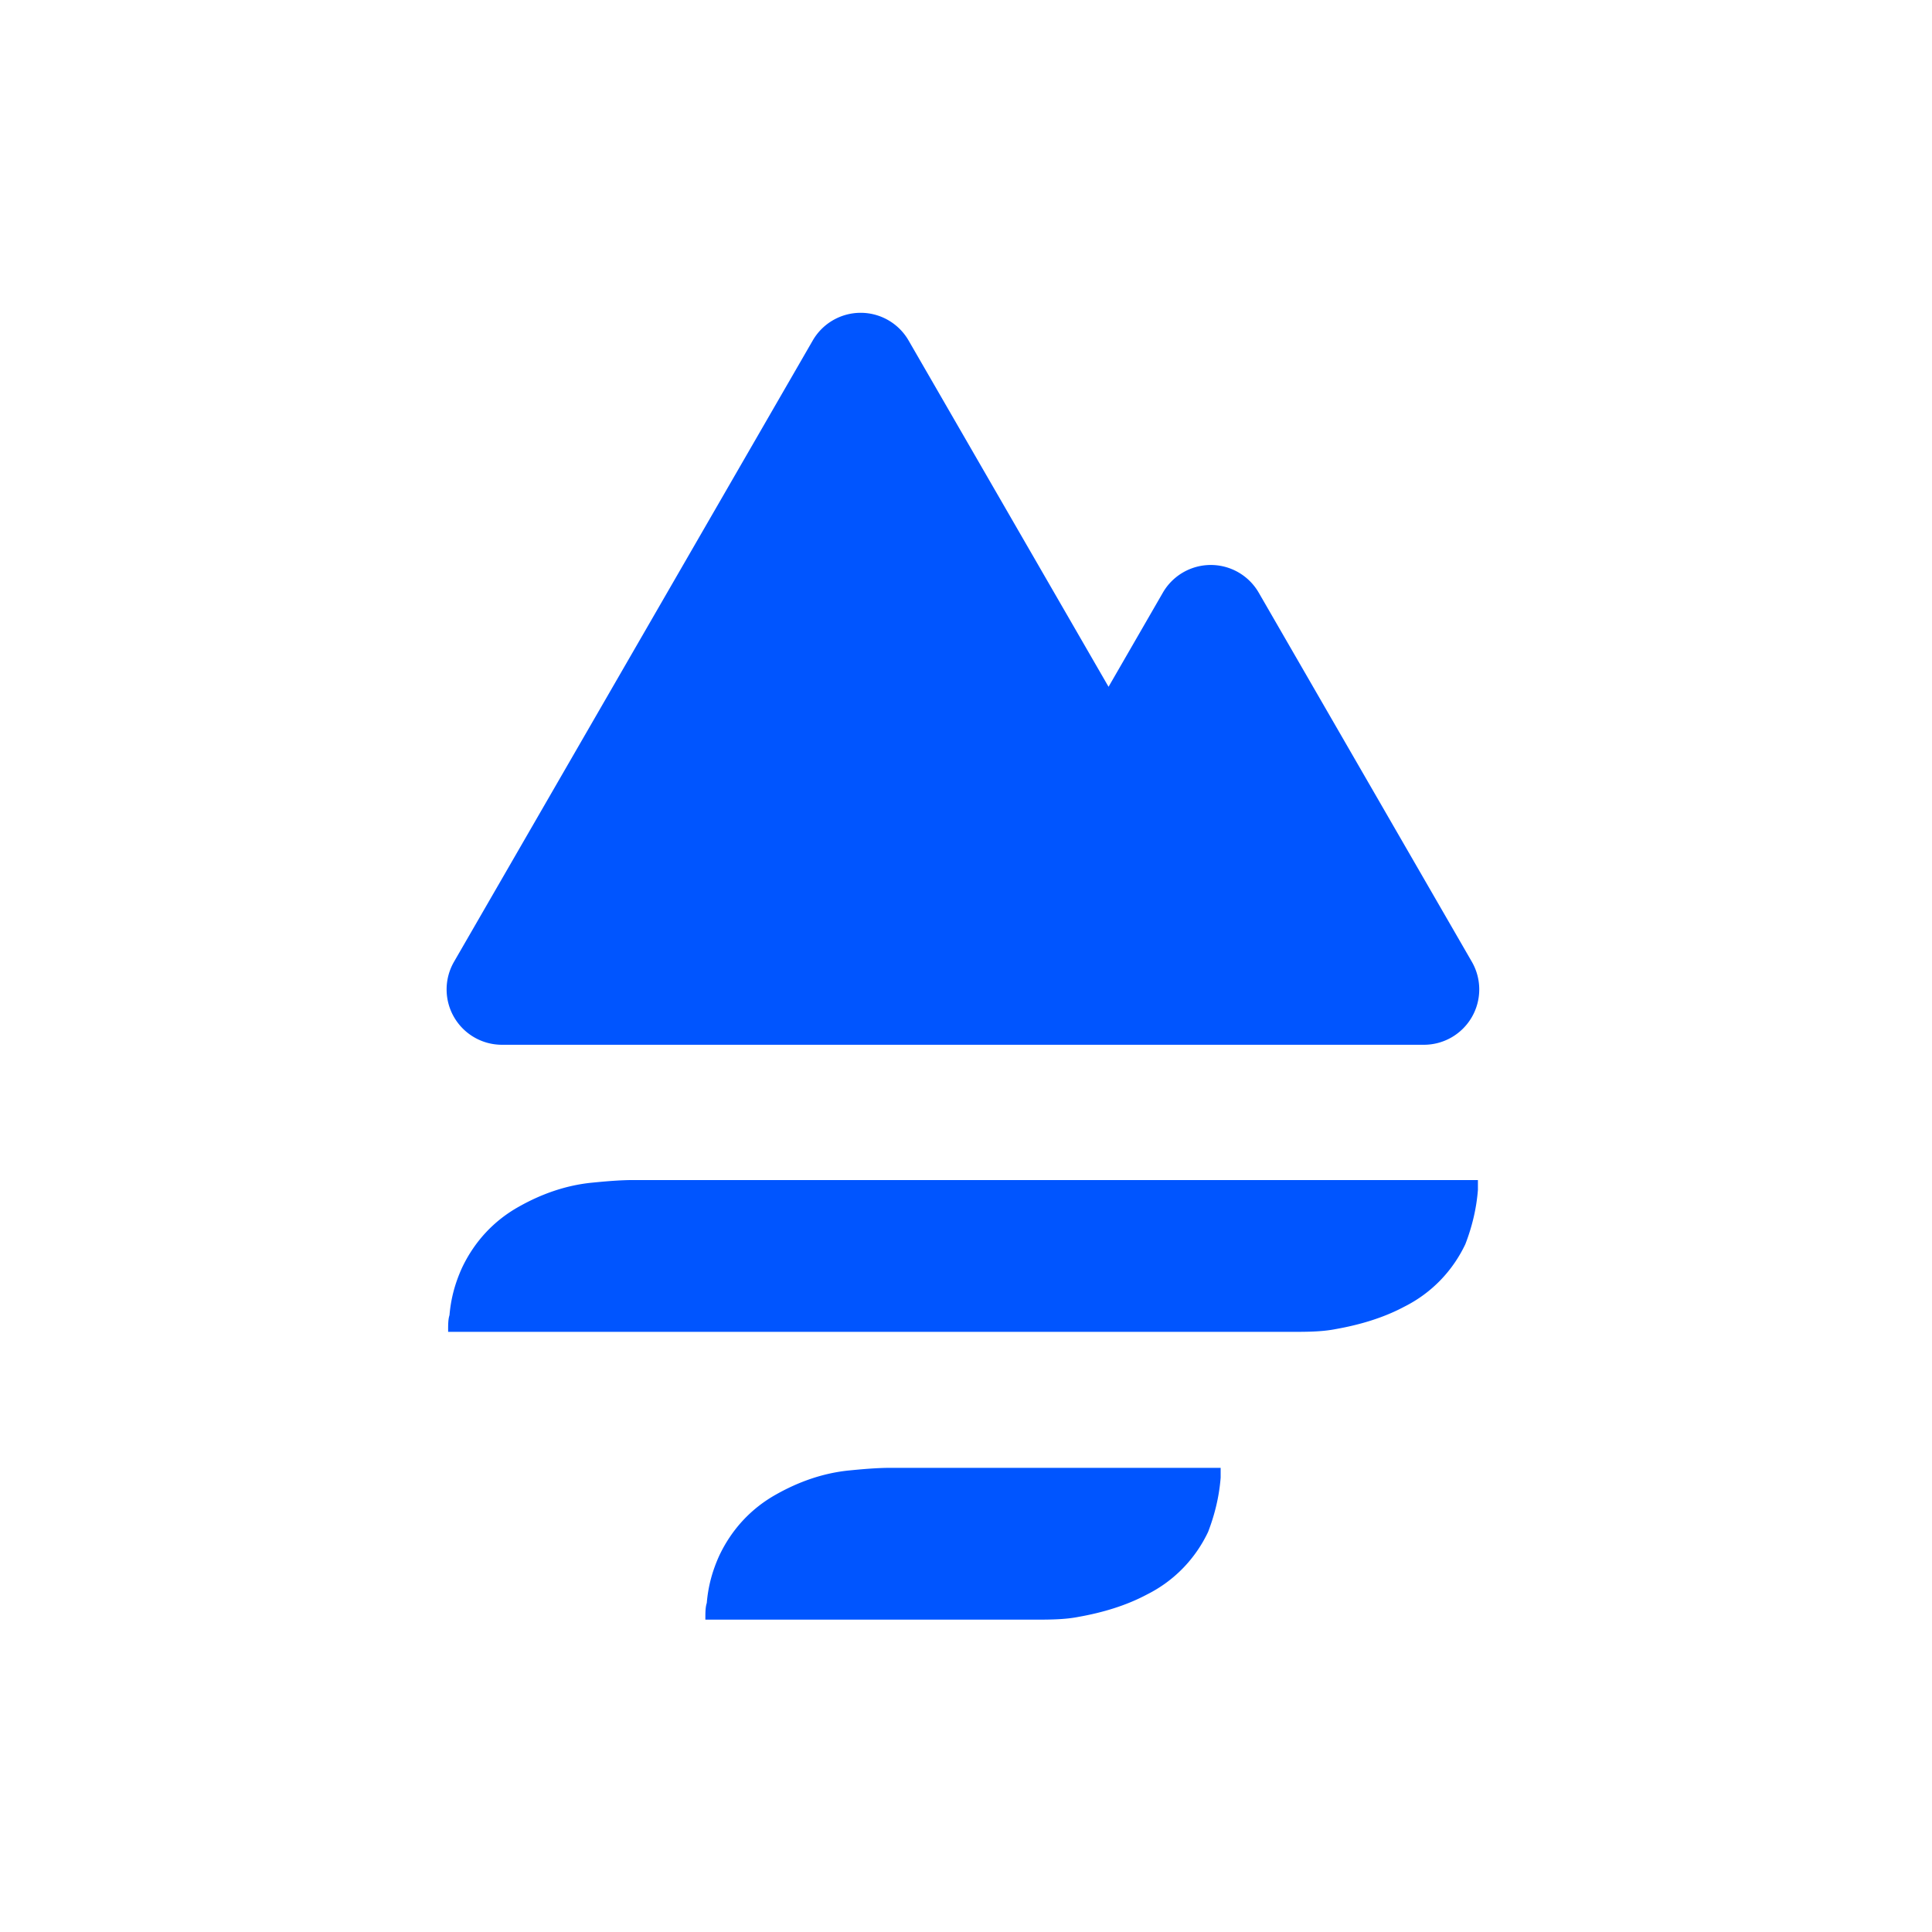 <?xml version="1.0" encoding="UTF-8" standalone="no"?>
<svg
   xmlns:dc="http://purl.org/dc/elements/1.1/"
   xmlns:cc="http://creativecommons.org/ns#"
   xmlns:rdf="http://www.w3.org/1999/02/22-rdf-syntax-ns#"
   xmlns:svg="http://www.w3.org/2000/svg"
   xmlns="http://www.w3.org/2000/svg"
   xmlns:sodipodi="http://sodipodi.sourceforge.net/DTD/sodipodi-0.dtd"
   xmlns:inkscape="http://www.inkscape.org/namespaces/inkscape"
   width="128"
   height="128"
   viewBox="0 0 33.867 33.867"
   version="1.1"
   id="svg3654"
   inkscape:version="1.0.1 (3bc2e813f5, 2020-09-07)"
   sodipodi:docname="logo-ftso-circle-2021colors.svg"
   inkscape:export-filename="/home/giorgionetg/Scrivania/ftso.eu/assets/img/logo-ftso-free-2021.png"
   inkscape:export-xdpi="384"
   inkscape:export-ydpi="384">
  <defs
     id="defs3648" />
  <sodipodi:namedview
     id="base"
     pagecolor="#ffffff"
     bordercolor="#666666"
     borderopacity="1.0"
     inkscape:pageopacity="0.0"
     inkscape:pageshadow="2"
     inkscape:zoom="1.4"
     inkscape:cx="118.66935"
     inkscape:cy="167.21975"
     inkscape:document-units="mm"
     inkscape:current-layer="g1443"
     inkscape:document-rotation="0"
     showgrid="false"
     units="px"
     inkscape:window-width="1848"
     inkscape:window-height="1016"
     inkscape:window-x="72"
     inkscape:window-y="27"
     inkscape:window-maximized="1" />
  <g
     inkscape:label="Livello 1"
     inkscape:groupmode="layer"
     id="layer1">
    <g
       id="g1443"
       transform="matrix(0.127,0,0,0.127,65.117,15.58)">
      <circle
         style="fill:#0055ff;fill-opacity:1;stroke-width:4.152"
         id="path1403"
         cx="12.045"
         cy="-8.591"
         r="133.488" />
      <path
         id="path1280-3"
         style="fill:#0055ff;fill-opacity:1;stroke-width:1.336"
         inkscape:transform-center-x="-3.6732206e-06"
         inkscape:transform-center-y="-18.109643"
         d="M 57.238 20.764 A 3.662 3.662 0 0 0 54.062 22.596 L 30.326 63.705 A 3.662 3.662 0 0 0 33.498 69.197 L 66.301 69.197 L 80.969 69.197 L 94.502 69.197 A 3.662 3.662 0 0 0 97.674 63.705 L 83.572 39.281 A 3.662 3.662 0 0 0 77.229 39.281 L 73.635 45.51 L 60.404 22.596 A 3.662 3.662 0 0 0 57.238 20.764 z M 42.191 78.148 C 41.27 78.148 40.255 78.242 39.334 78.334 C 37.675 78.518 36.109 79.071 34.635 79.9 C 32.976 80.822 31.685 82.204 30.855 83.955 C 30.395 84.969 30.119 85.982 30.027 87.088 C 29.935 87.364 29.936 87.733 29.936 88.102 L 29.936 88.193 L 85.729 88.193 C 86.742 88.193 87.754 88.192 88.676 88.008 C 90.242 87.731 91.809 87.272 93.191 86.535 C 95.034 85.614 96.417 84.138 97.246 82.387 C 97.707 81.189 97.984 79.991 98.076 78.793 L 98.076 78.148 L 42.191 78.148 z M 59.213 97.191 C 58.291 97.191 57.279 97.283 56.357 97.375 C 54.699 97.559 53.133 98.112 51.658 98.941 C 50 99.863 48.708 101.245 47.879 102.996 C 47.418 104.01 47.143 105.025 47.051 106.131 C 46.959 106.407 46.957 106.776 46.957 107.145 L 46.957 107.236 L 68.705 107.236 C 69.719 107.236 70.733 107.235 71.654 107.051 C 73.221 106.774 74.786 106.313 76.168 105.576 C 78.011 104.655 79.393 103.181 80.223 101.43 C 80.683 100.232 80.961 99.034 81.053 97.836 L 81.053 97.191 L 59.213 97.191 z "
         transform="matrix(2.086,0,0,2.086,-513.325,-122.815)" />
      <circle
         style="fill:#91afea;fill-opacity:1;stroke-width:4.152"
         id="path1403-1"
         cx="164.231"
         cy="14.248"
         r="133.488" />
    </g>
  </g>
</svg>
